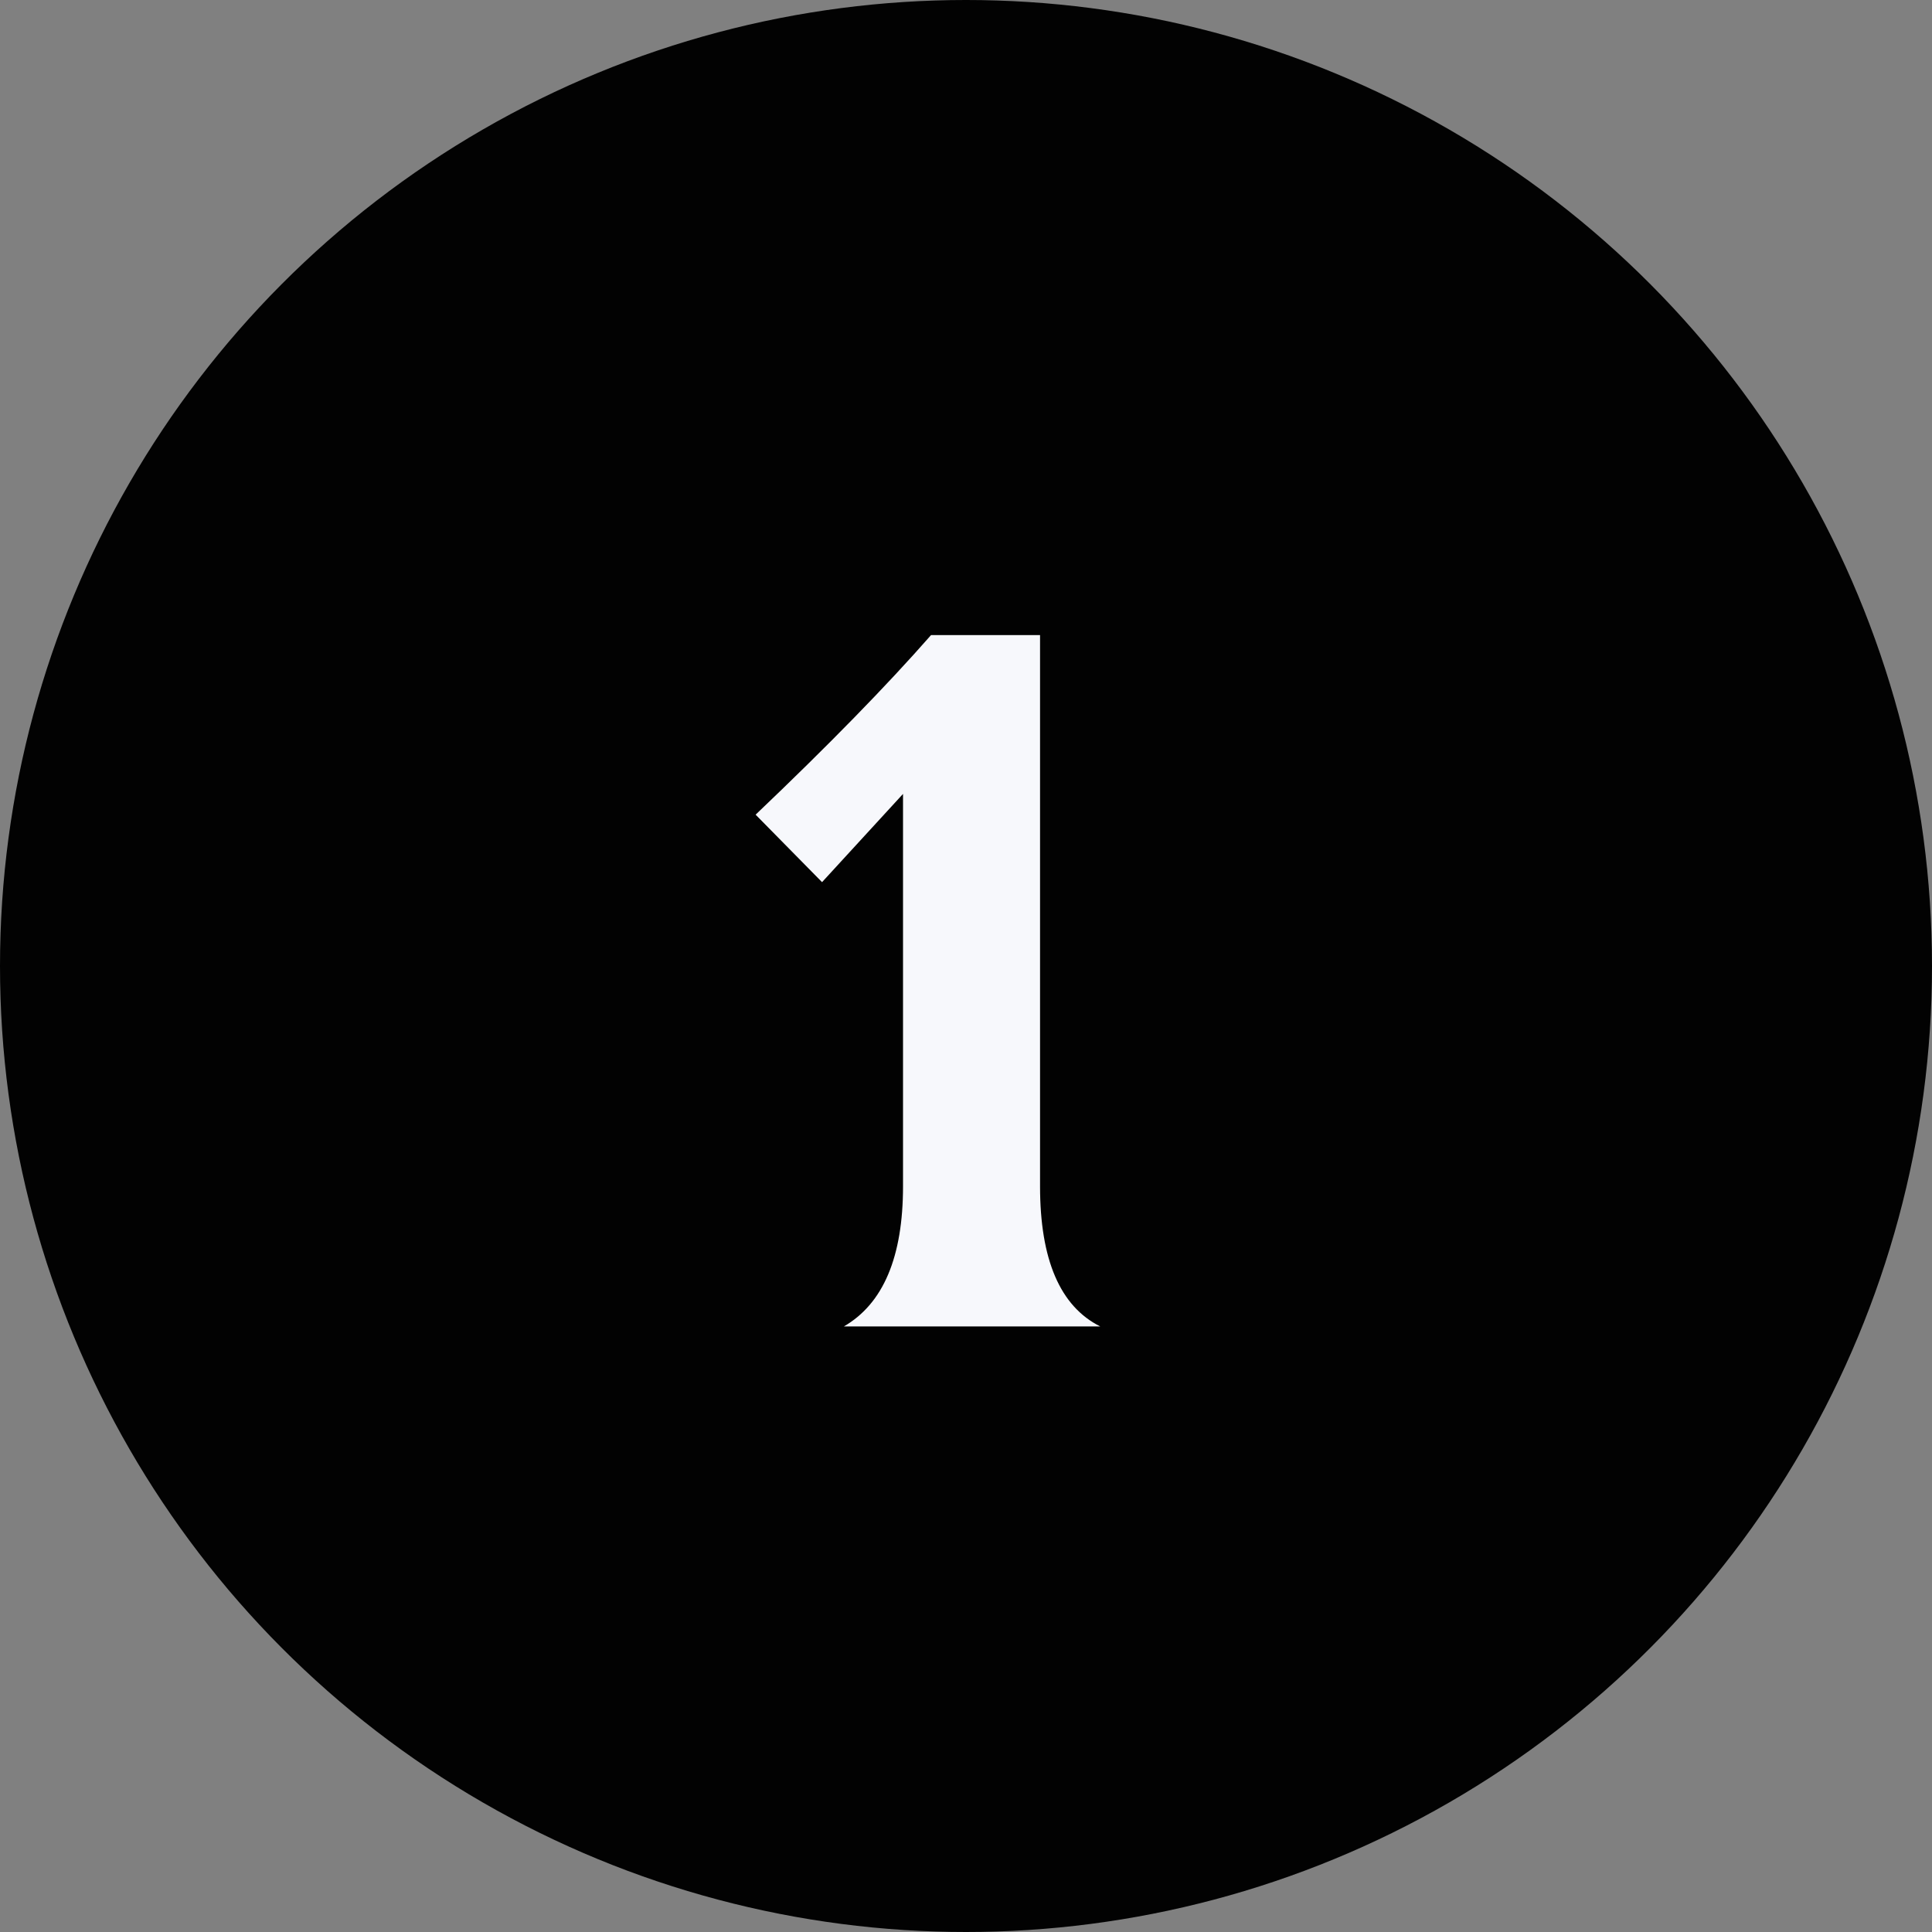 <svg width="67" height="67" viewBox="0 0 67 67" fill="none" xmlns="http://www.w3.org/2000/svg">
<rect x="0" y="0" width="67" height="67" fill="#808080" stroke="none"/>
<circle cx="33.5" cy="33.5" r="33.5" fill="#020202"/>
<path d="M31.316 27.532L28.508 30.592L26.204 28.252C28.724 25.852 30.752 23.776 32.288 22.024H36.068V41.14C36.068 43.684 36.764 45.304 38.156 46H29.264C30.632 45.208 31.316 43.588 31.316 41.14V27.532Z" fill="#F7F8FC"/>
</svg>
